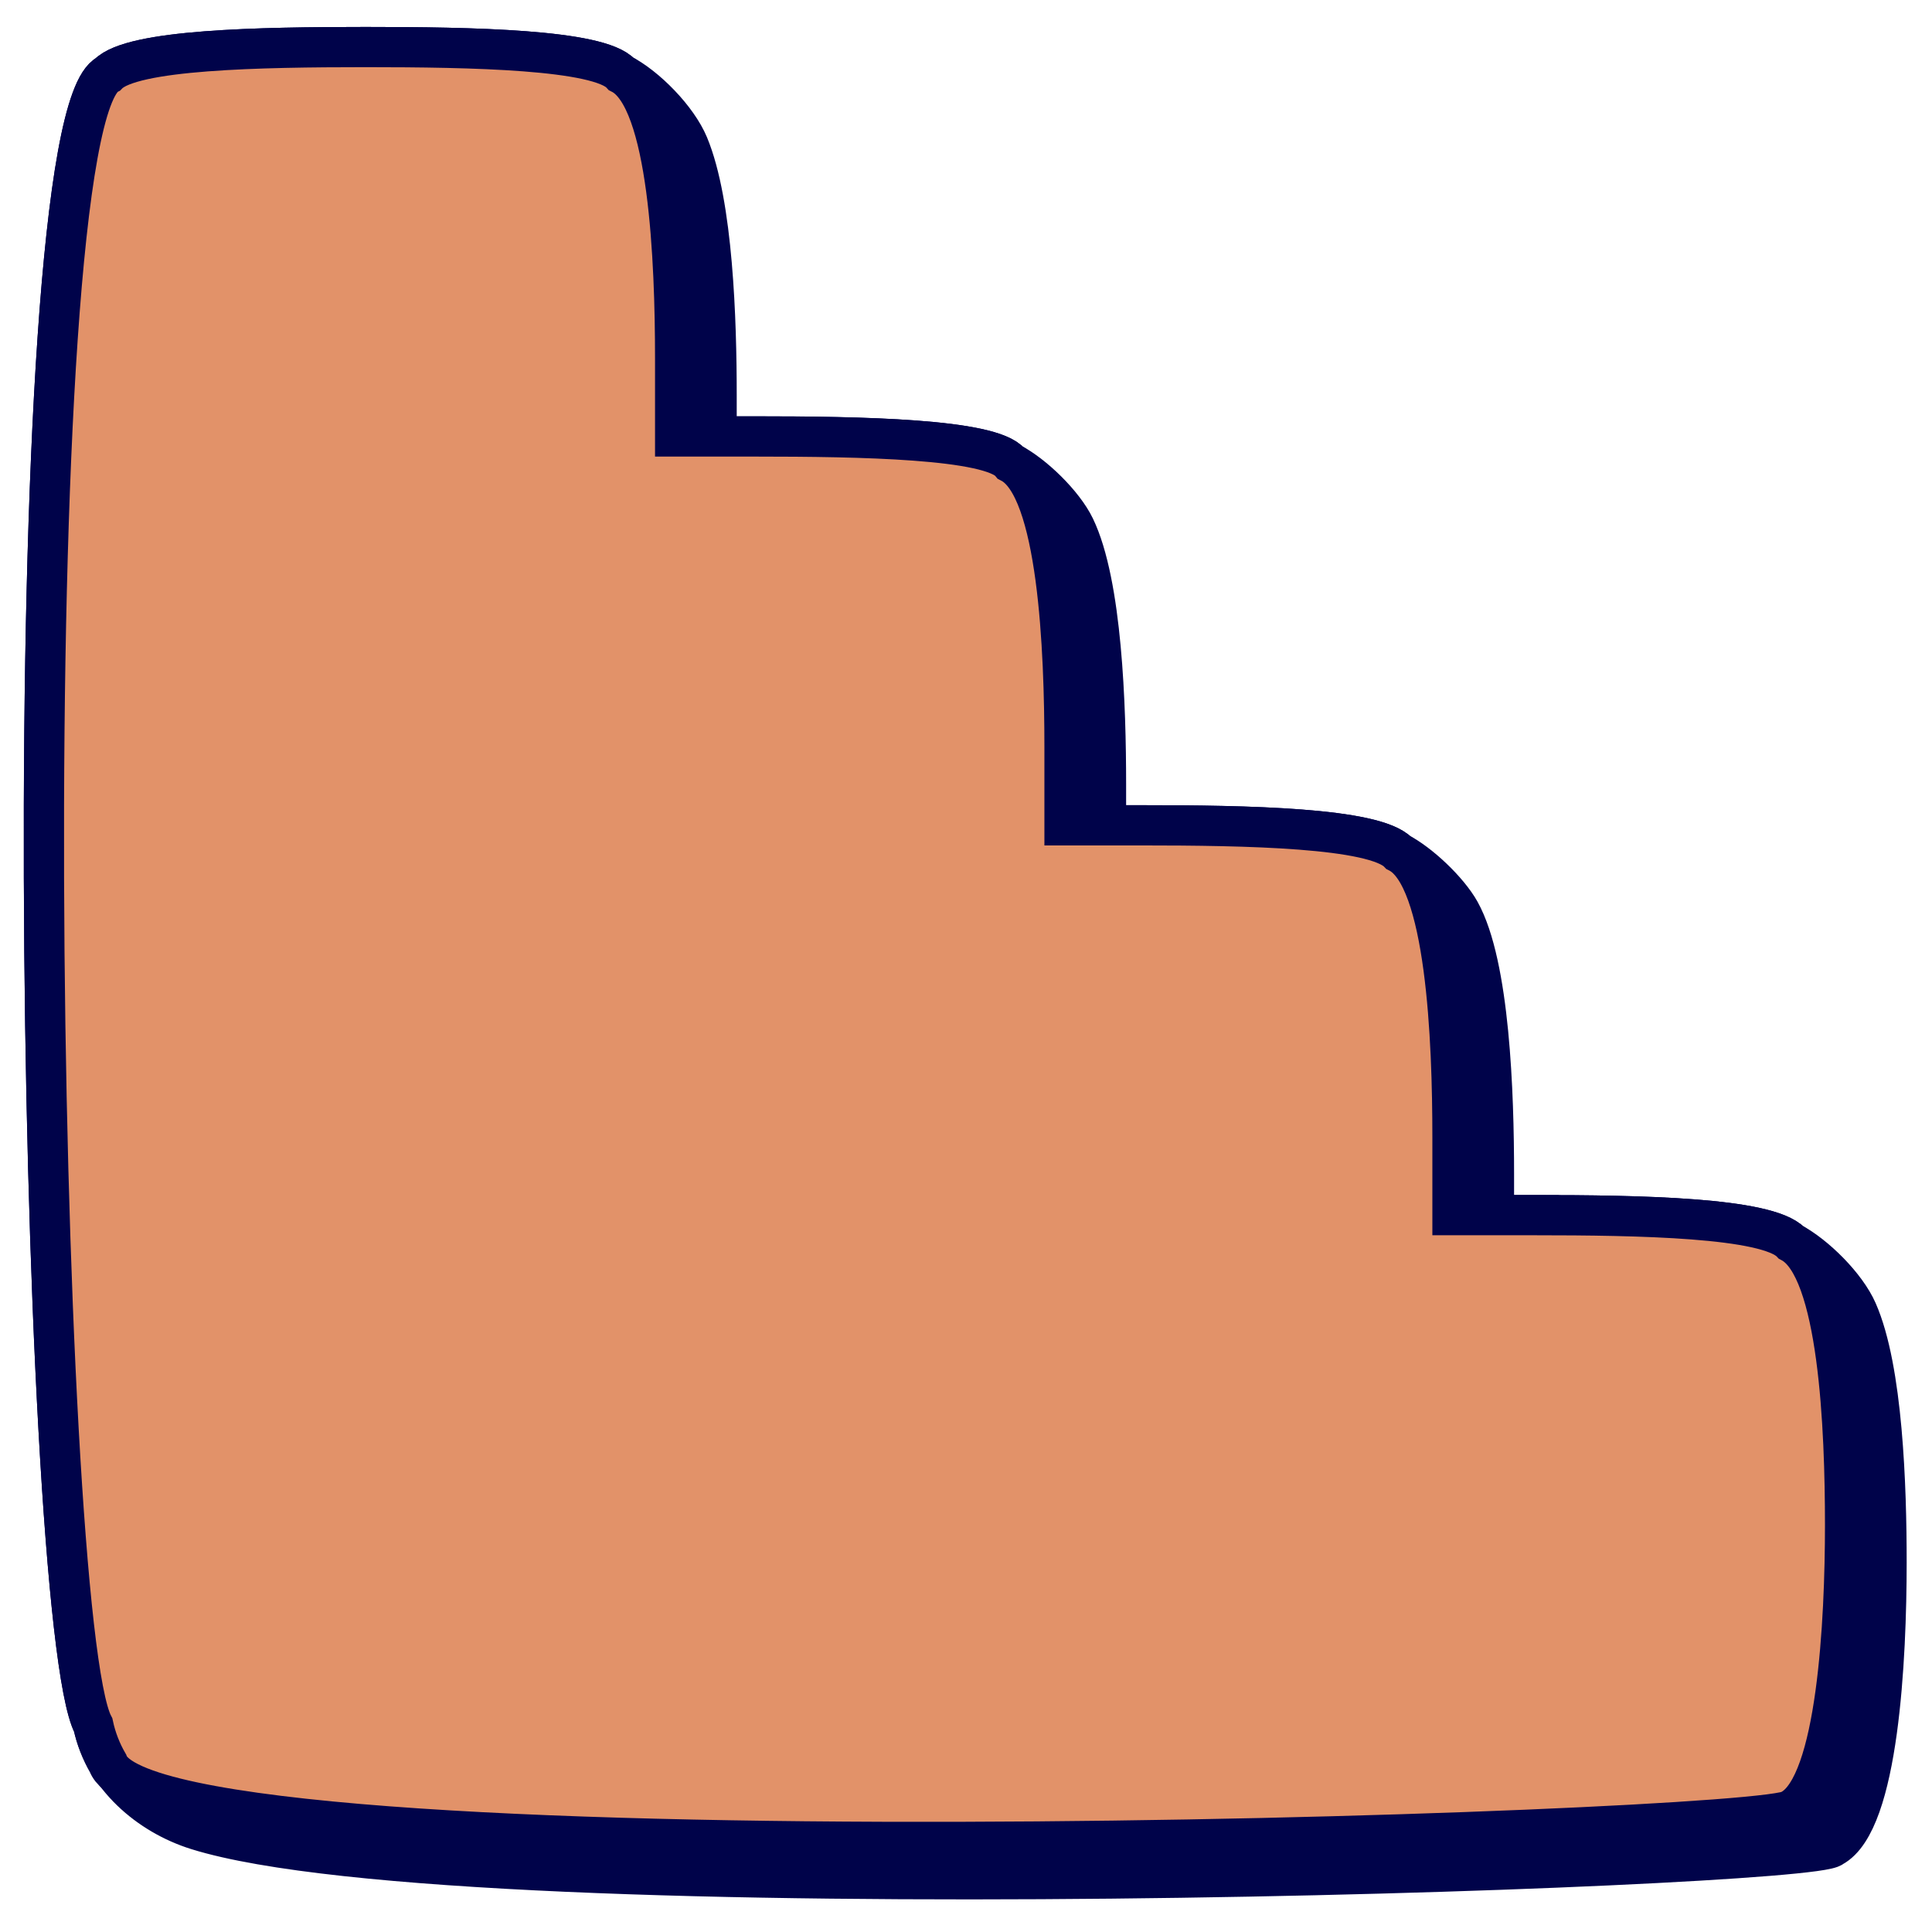 <svg xmlns="http://www.w3.org/2000/svg" fill="none" viewBox="-1.02 -1.02 98 98" height="98" width="98"><path fill="#00034a" stroke="#00034a" stroke-miterlimit="10" d="M76.778 60.618c5.367 0 11.832 0.115 13.051 1.382 1.228 0.648 2.795 2.205 3.359 3.491 1.295 2.944 1.487 8.895 1.487 12.741 0 4.851 -0.398 13.168 -2.74 14.432 -0.94 1.087 -69 3.479 -82.945 -0.861 -2.488 -0.775 -4.726 -2.735 -5.283 -5.321 -2.836 -5.388 -4.078 -81.249 0.751 -83.732C5.674 1.487 12.163 1.367 17.529 1.367c5.364 0 11.829 0.118 12.955 1.358 1.276 0.65 2.862 2.279 3.416 3.61 1.245 2.992 1.43 8.9 1.43 12.693v2.087h1.948c5.367 0 11.947 0.12 12.955 1.336 1.152 0.588 2.689 2.08 3.263 3.267 1.384 2.864 1.586 9.095 1.586 13.036v2.087h1.782c5.367 0 11.832 0.12 13.051 1.384 1.053 0.535 2.524 1.922 3.119 2.987 1.511 2.718 1.727 9.241 1.727 13.314v2.087h2.018Z" stroke-width="2.04"></path><path fill="#e29269" stroke="#00034a" stroke-miterlimit="10" d="M89.828 62c-1.219 -1.267 -7.684 -1.382 -13.051 -1.382h-4.121l0 -3.982c0 -4.851 -0.305 -13.168 -2.742 -14.408 -1.219 -1.267 -7.684 -1.384 -13.051 -1.384h-3.886l0 -3.982c0 -4.848 -0.307 -13.166 -2.742 -14.408 -1.008 -1.219 -7.59 -1.334 -12.955 -1.334h-4.054l0 -3.982c0 -4.851 -0.305 -13.168 -2.742 -14.411C29.359 1.487 22.894 1.367 17.529 1.367c-5.367 0 -11.856 0.118 -13.075 1.382C-0.367 5.232 0.873 81.093 3.709 86.484c0.146 0.684 0.401 1.339 0.751 1.943 2.341 6.302 84.339 3.539 85.371 2.344 2.341 -1.264 2.74 -9.582 2.74 -14.432 0 -4.848 -0.305 -13.051 -2.74 -14.336Z" stroke-width="2.04"></path></svg>
